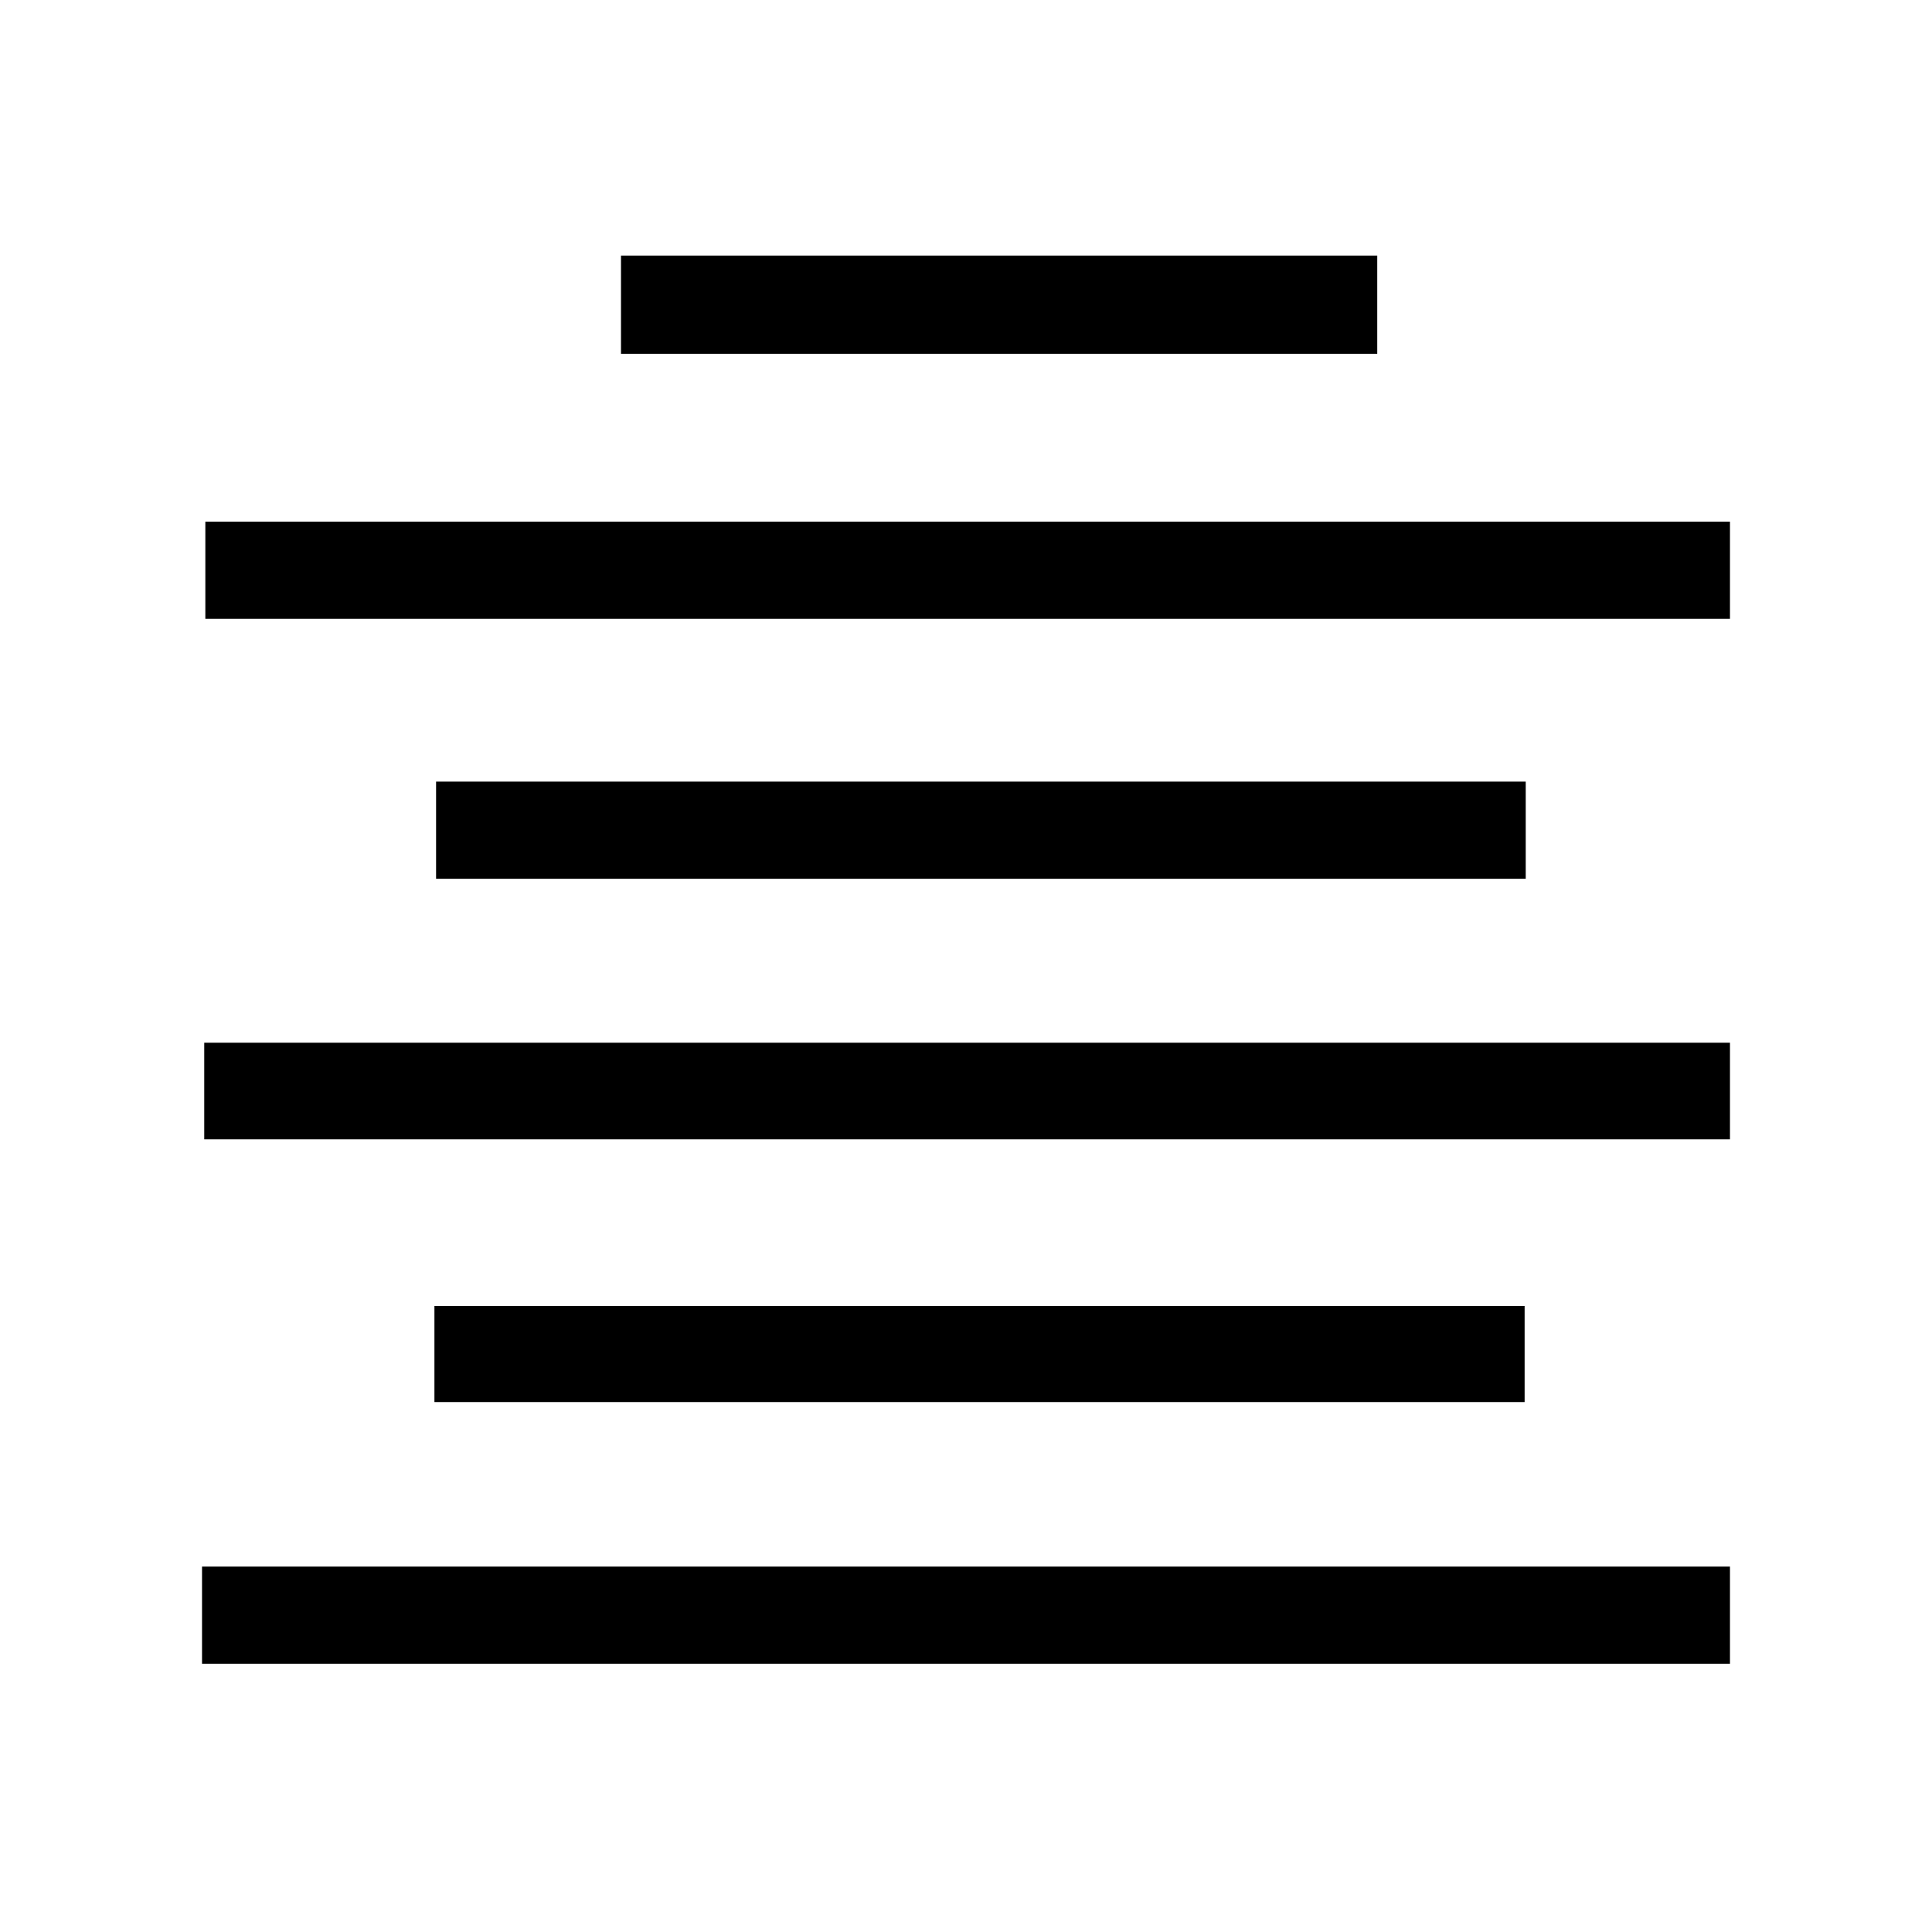 <?xml version="1.0" encoding="utf-8"?>
<!-- Generator: Adobe Illustrator 24.0.2, SVG Export Plug-In . SVG Version: 6.00 Build 0)  -->
<svg version="1.1" id="Capa_1" xmlns="http://www.w3.org/2000/svg" xmlns:xlink="http://www.w3.org/1999/xlink" x="0px" y="0px"
	 viewBox="0 0 350 350" style="enable-background:new 0 0 350 350;" xml:space="preserve">
<g id="piIHoQ_1_">
	<g>
		<path d="M313.4,283.8c0,5.9,0,11.5,0,17.6c-92.1,0-184,0-276.8,0c0-3,0-5.9,0-8.9c0-2.8,0-5.5,0-8.7
			C129,283.8,220.8,283.8,313.4,283.8z"/>
		<path d="M313.4,94.5c0,6,0,11.6,0,17.6c-92.1,0-183.9,0-276.2,0c0-5.7,0-11.4,0-17.6C129,94.5,220.8,94.5,313.4,94.5z"/>
		<path d="M313.4,188.9c0,5.9,0,11.4,0,17.5c-92,0-183.9,0-276.4,0c0-5.7,0-11.4,0-17.5C129.1,188.9,221.1,188.9,313.4,188.9z"/>
		<path d="M276.4,141.6c0,6.1,0,11.6,0,17.6c-65.9,0-131.4,0-197.4,0c0-5.8,0-11.5,0-17.6C144.7,141.6,210.2,141.6,276.4,141.6z"/>
		<path d="M78.7,254c0-5.9,0-11.4,0-17.4c65.8,0,131.4,0,197.5,0c0,5.5,0,11.3,0,17.4C210.7,254,145.1,254,78.7,254z"/>
		<path d="M249.5,64.1c-45.9,0-91.1,0-137,0c0-5.9,0-11.6,0-17.8c187.7,0,233.4,0,137,0C249.5,52.2,249.5,58,249.5,64.1z"/>
	</g>
</g>
</svg>
